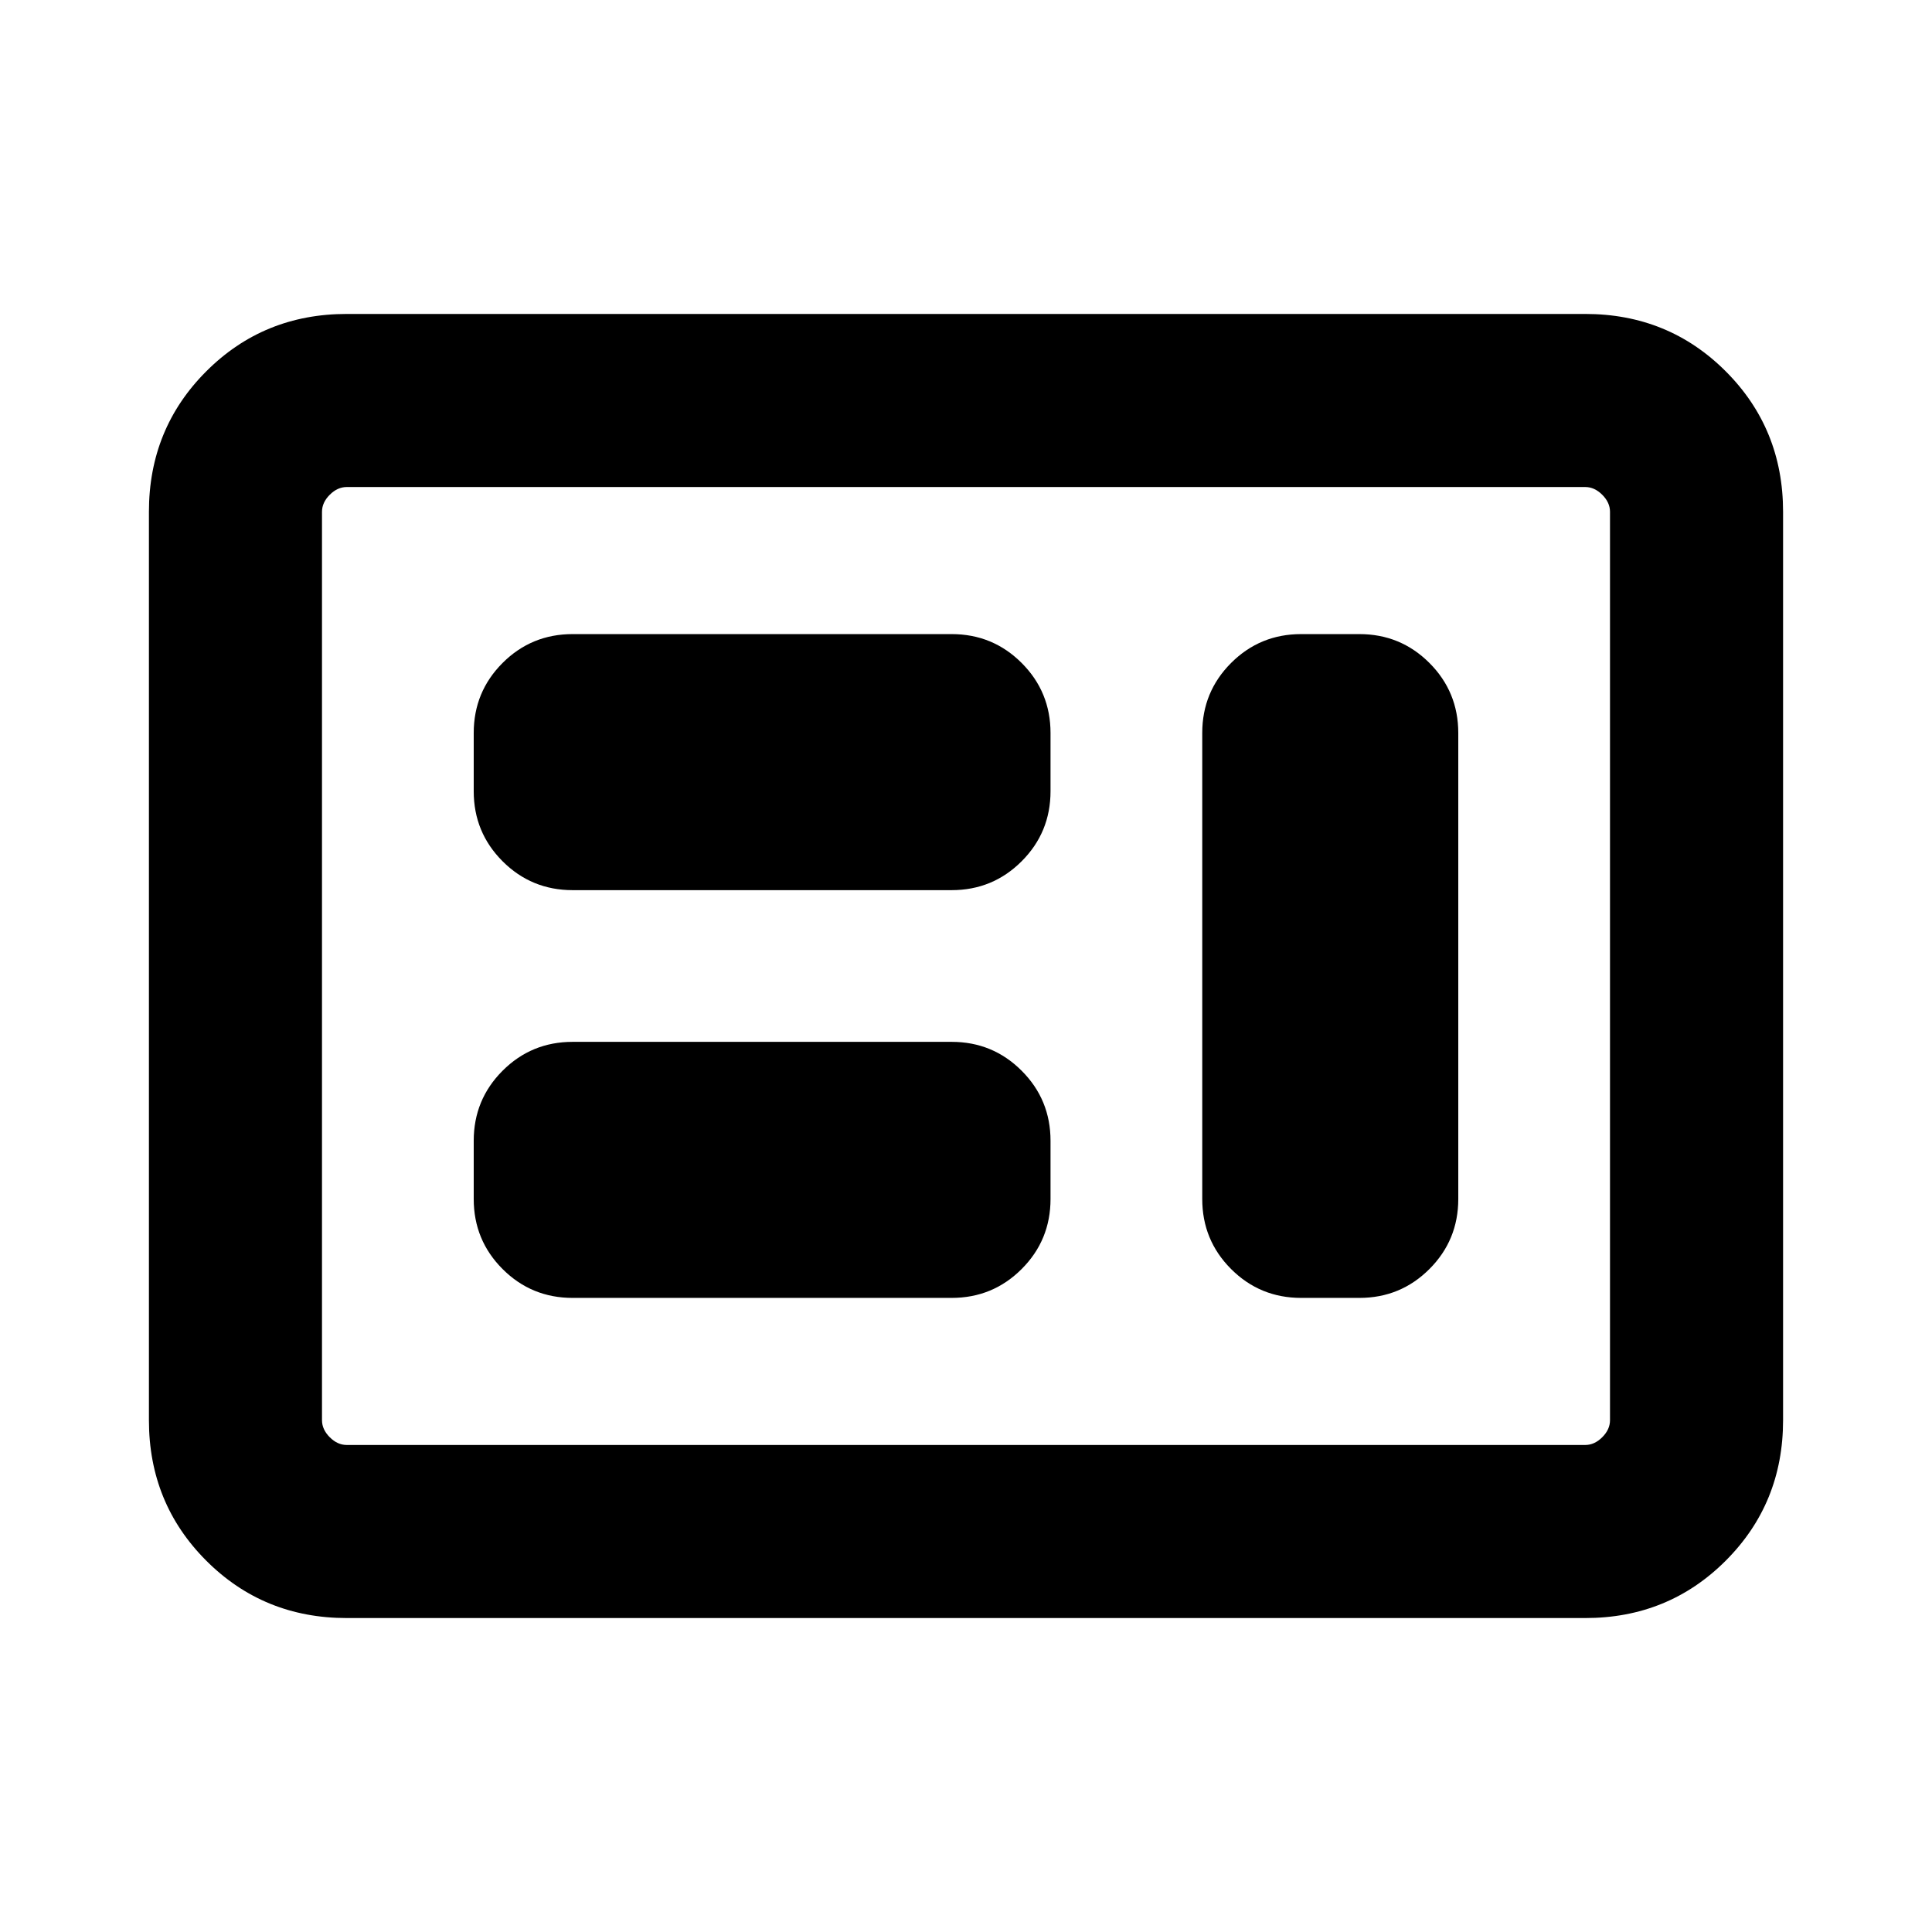 <svg xmlns="http://www.w3.org/2000/svg" height="24" viewBox="0 -960 960 960" width="24"><path d="M284.54-315.08h188.31q20.46 0 34.8-14.34Q522-343.77 522-364.23v-28.92q0-20.46-14.35-34.81-14.34-14.35-34.8-14.35H284.54q-20.46 0-34.81 14.35-14.34 14.35-14.34 34.81v28.92q0 20.46 14.34 34.81 14.35 14.34 34.81 14.34Zm362 0h28.92q20.46 0 34.81-14.34 14.34-14.35 14.34-34.81v-231.54q0-20.46-14.34-34.81-14.35-14.34-34.81-14.34h-28.92q-20.46 0-34.81 14.34-14.34 14.35-14.34 34.81v231.54q0 20.46 14.34 34.81 14.35 14.34 34.81 14.34Zm-362-202.61h188.31q20.46 0 34.8-14.35Q522-546.39 522-566.85v-28.92q0-20.46-14.35-34.81-14.34-14.34-34.8-14.34H284.54q-20.46 0-34.81 14.34-14.34 14.35-14.34 34.81v28.92q0 20.46 14.34 34.81 14.35 14.35 34.81 14.35ZM172.31-156q-41.31 0-69.81-28.5T74-254.31v-451.38q0-41.31 28.5-69.81t69.81-28.5h615.38q41.31 0 69.81 28.5t28.5 69.81v451.38q0 41.31-28.5 69.81T787.69-156H172.31Zm0-86h615.38q4.62 0 8.46-3.85 3.85-3.84 3.85-8.46v-451.38q0-4.62-3.85-8.46-3.84-3.85-8.46-3.85H172.31q-4.62 0-8.46 3.85-3.85 3.84-3.85 8.46v451.38q0 4.62 3.85 8.46 3.84 3.85 8.46 3.85ZM160-242v-476 476Z"/></svg>